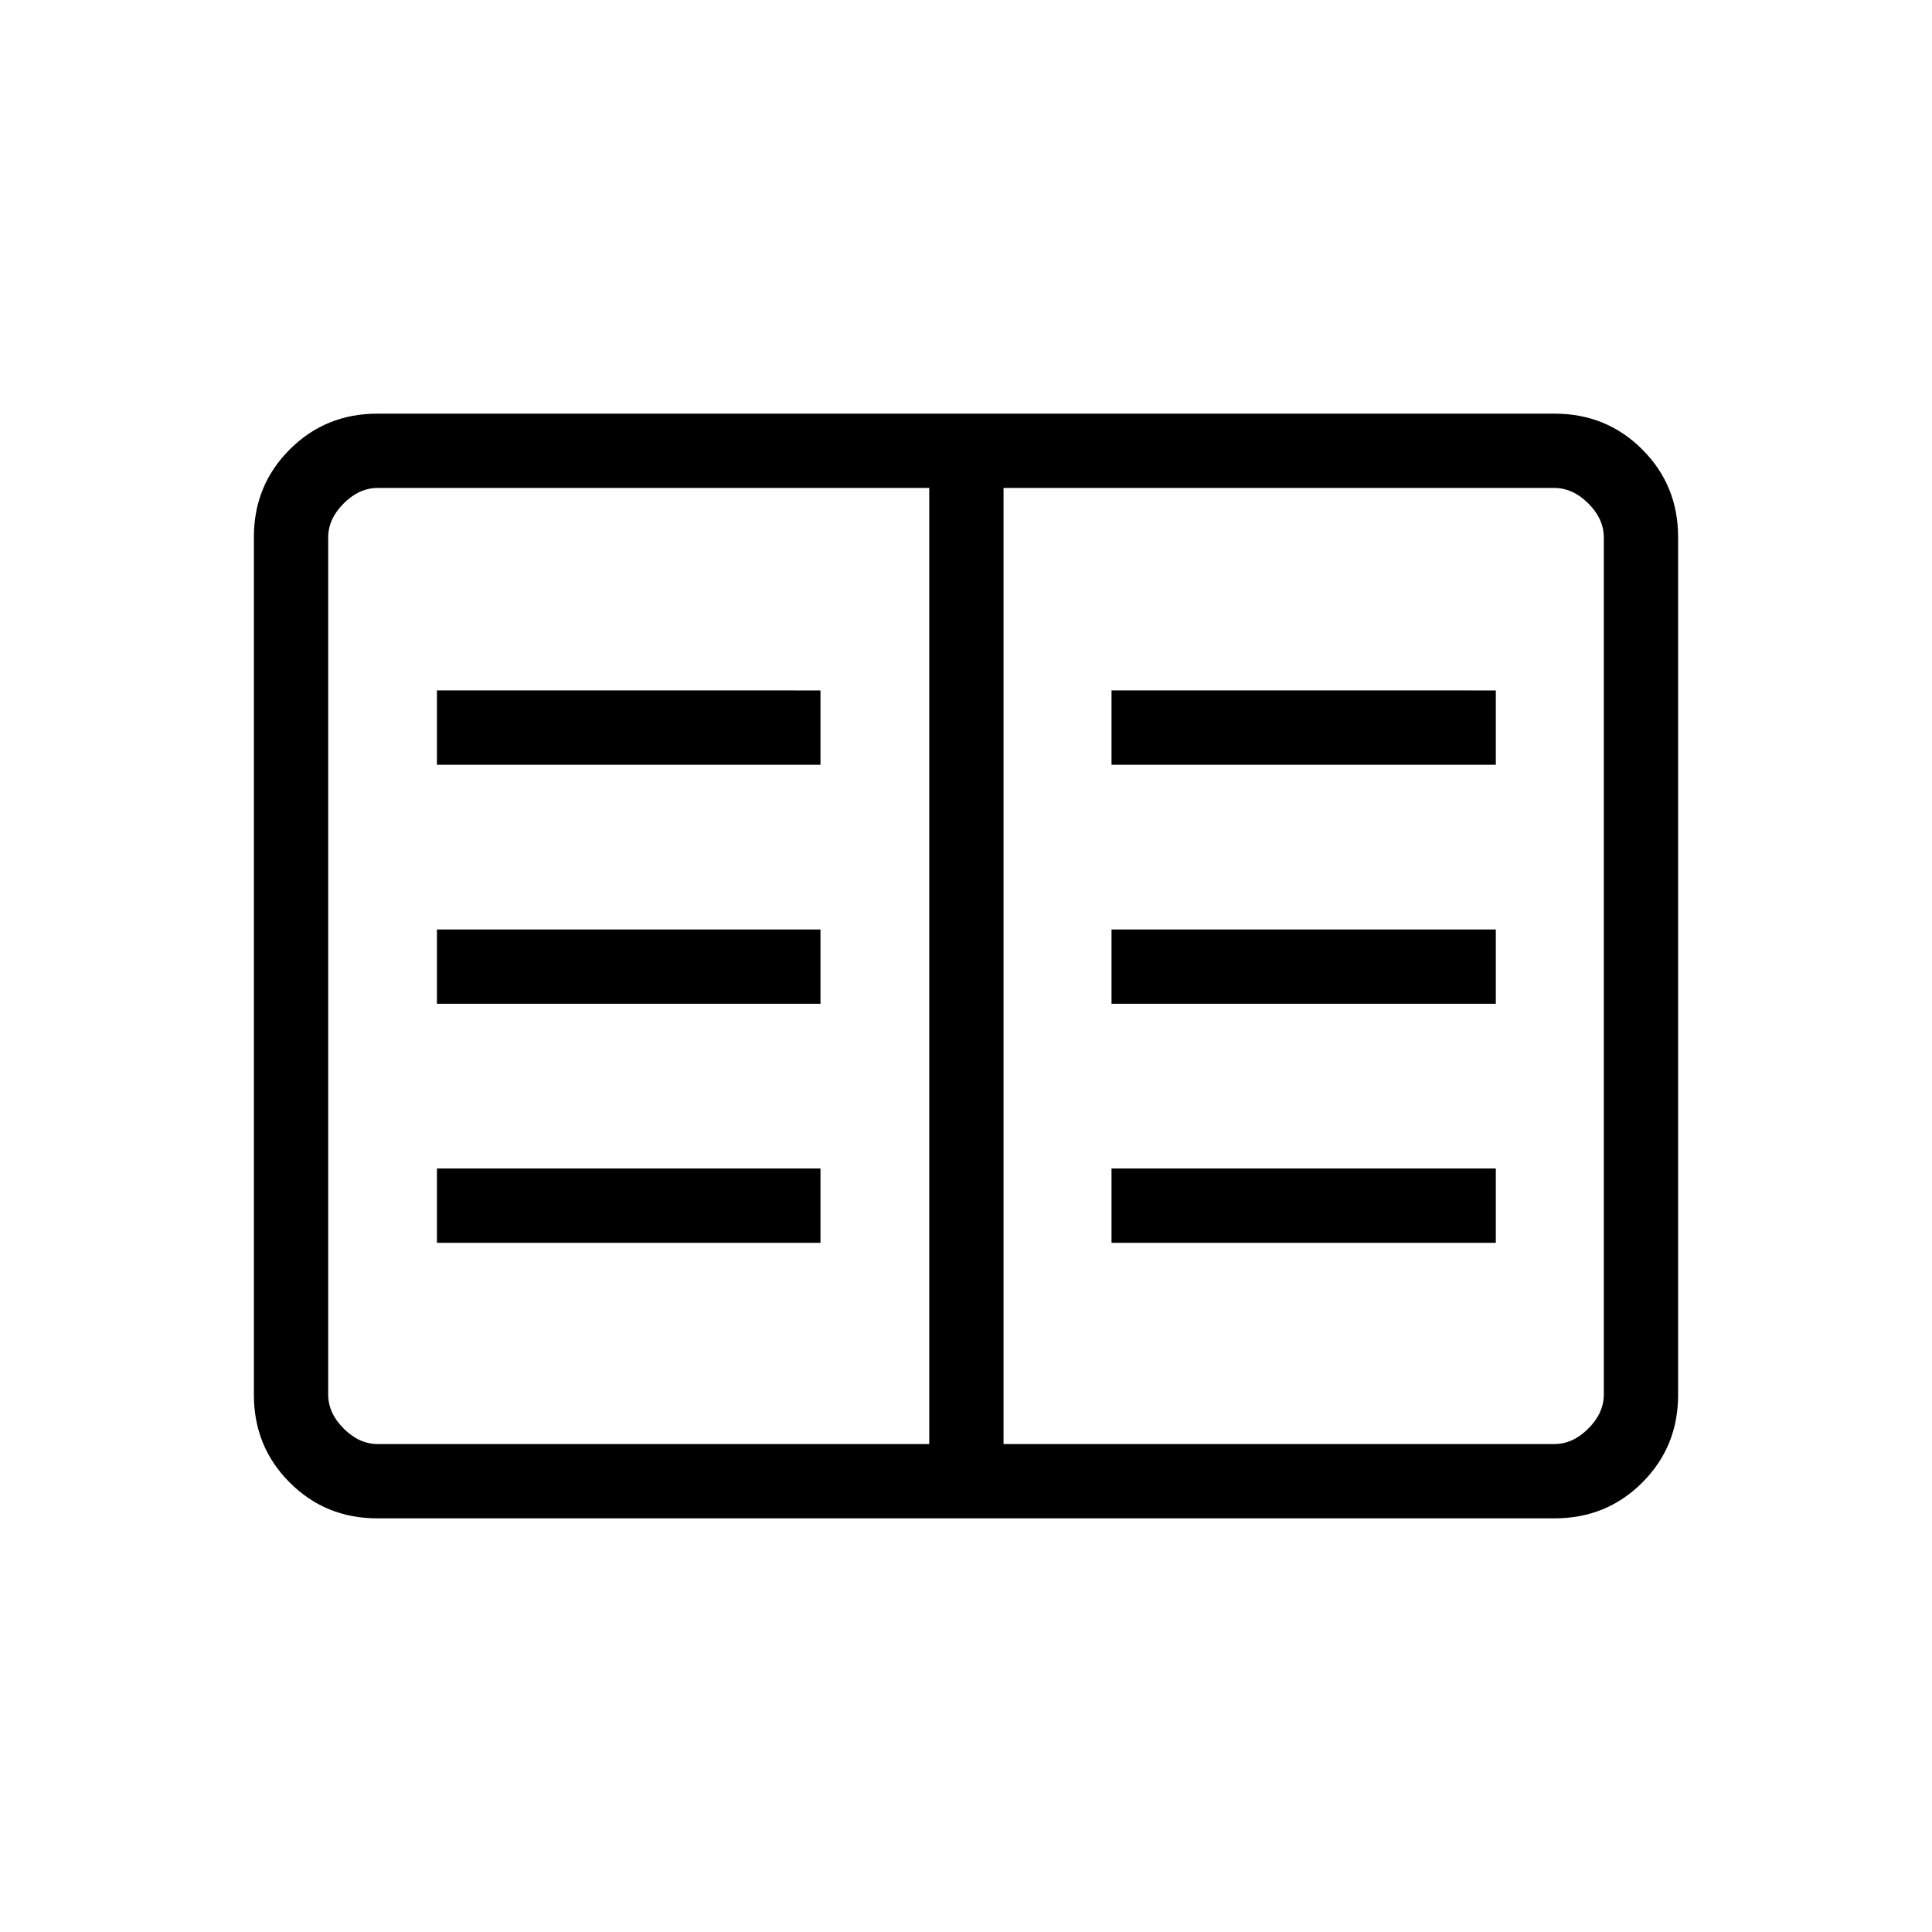 <svg xmlns="http://www.w3.org/2000/svg" height="24" viewBox="0 -960 960 960" width="24"><path d="M187.523-205.538q-25.768 0-43.569-17.801-17.8-17.8-17.8-43.586v-426.15q0-25.786 17.8-43.586 17.801-17.801 43.569-17.801h584.954q25.768 0 43.569 17.801 17.8 17.8 17.8 43.586v426.15q0 25.786-17.8 43.586-17.801 17.801-43.569 17.801H187.523Zm.169-36.924h274.039v-475.076H187.692q-9.231 0-16.923 7.692-7.692 7.692-7.692 16.923v425.846q0 9.231 7.692 16.923 7.692 7.692 16.923 7.692Zm310.962 0h273.654q9.231 0 16.923-7.692 7.692-7.692 7.692-16.923v-425.846q0-9.231-7.692-16.923-7.692-7.692-16.923-7.692H498.654v475.076Zm-281.539-99.999h190.577v-36.924H217.115v36.924Zm0-118.77h190.577v-36.923H217.115v36.923Zm0-118.769h190.577v-36.923H217.115V-580Zm335.193 237.539h190.961v-36.924H552.308v36.924Zm0-118.77h190.961v-36.923H552.308v36.923Zm0-118.769h190.961v-36.923H552.308V-580Zm-90.577 337.538v-475.076 475.076Z"/></svg>